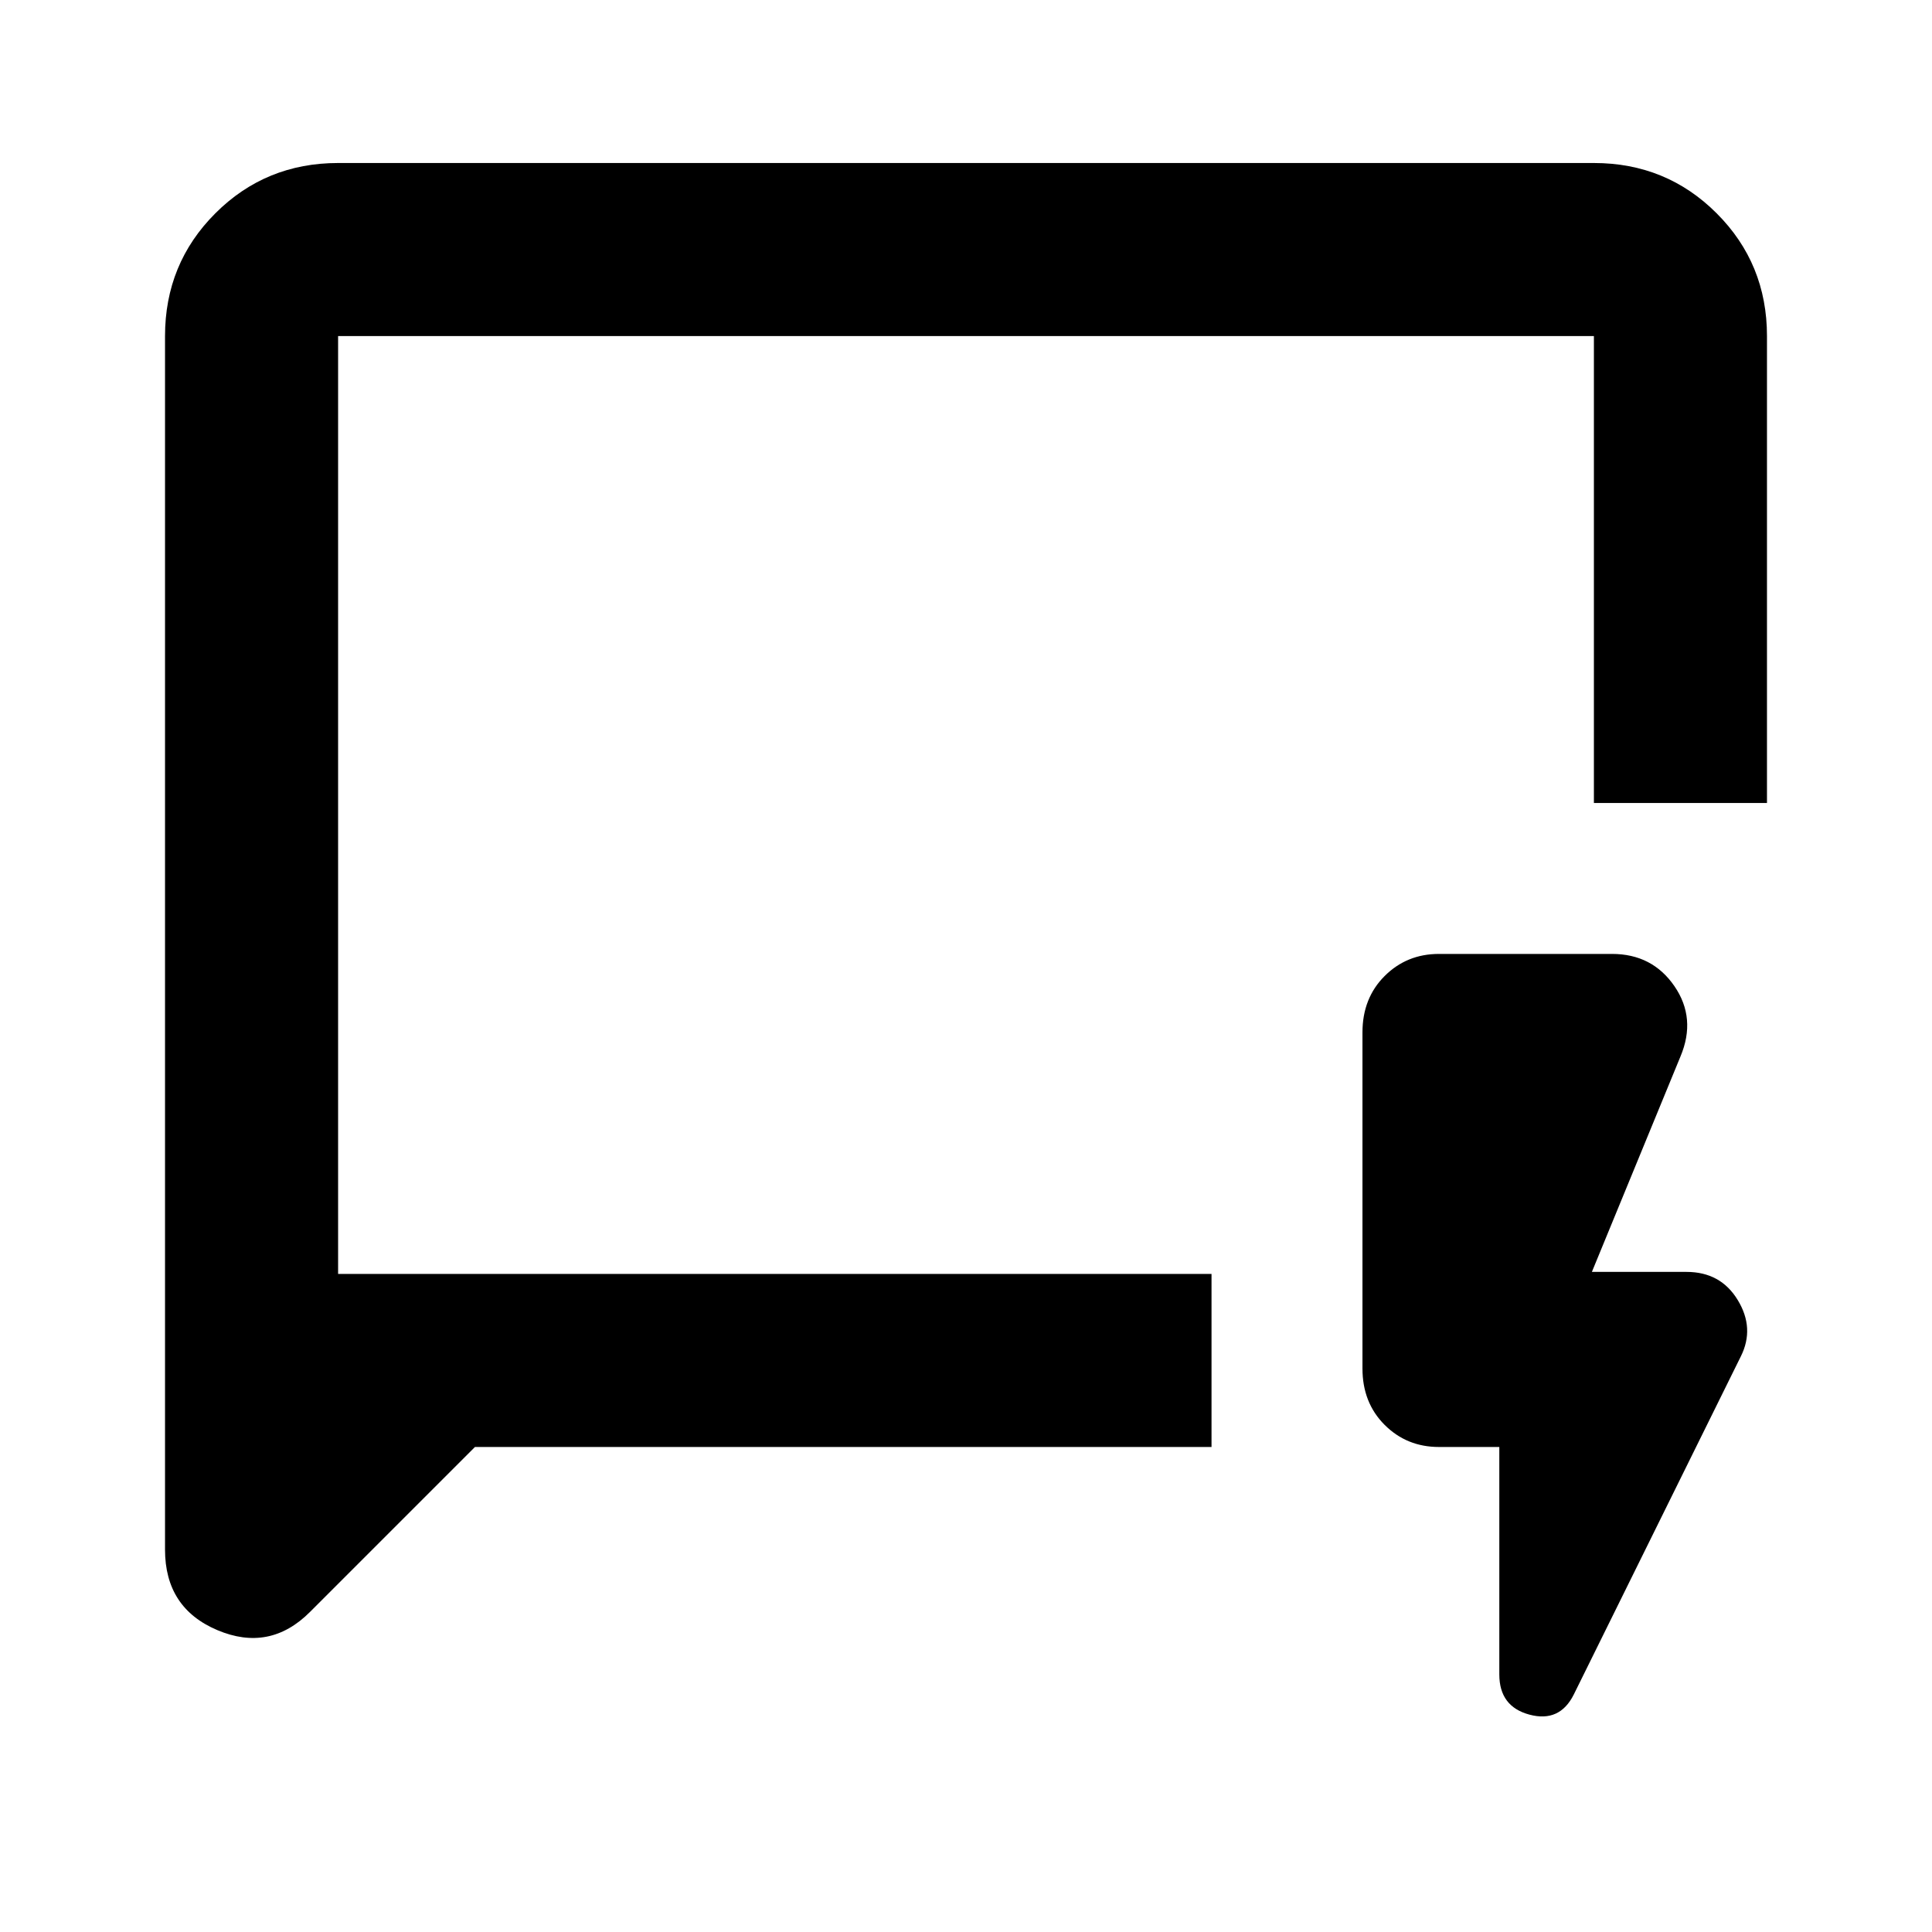 <svg xmlns="http://www.w3.org/2000/svg" height="24" width="24"><path d="m5.9 17.975-2.05 2.05q-.5.5-1.15.225-.65-.275-.65-1V4.175q0-.9.625-1.525.625-.625 1.525-.625h15.6q.9 0 1.525.625.625.625.625 1.525v5.8H19.8v-5.8H4.2v11.65h10.85v2.15Zm-1.7-2.15V4.175v11.65Zm14.425 2.15h-.75q-.4 0-.675-.275t-.275-.7v-4.175q0-.425.275-.7.275-.275.675-.275h2.15q.5 0 .775.4t.075.875l-1.1 2.675h1.175q.425 0 .637.35.213.35.038.7l-2.075 4.2q-.175.35-.55.25-.375-.1-.375-.5Z"/></svg>